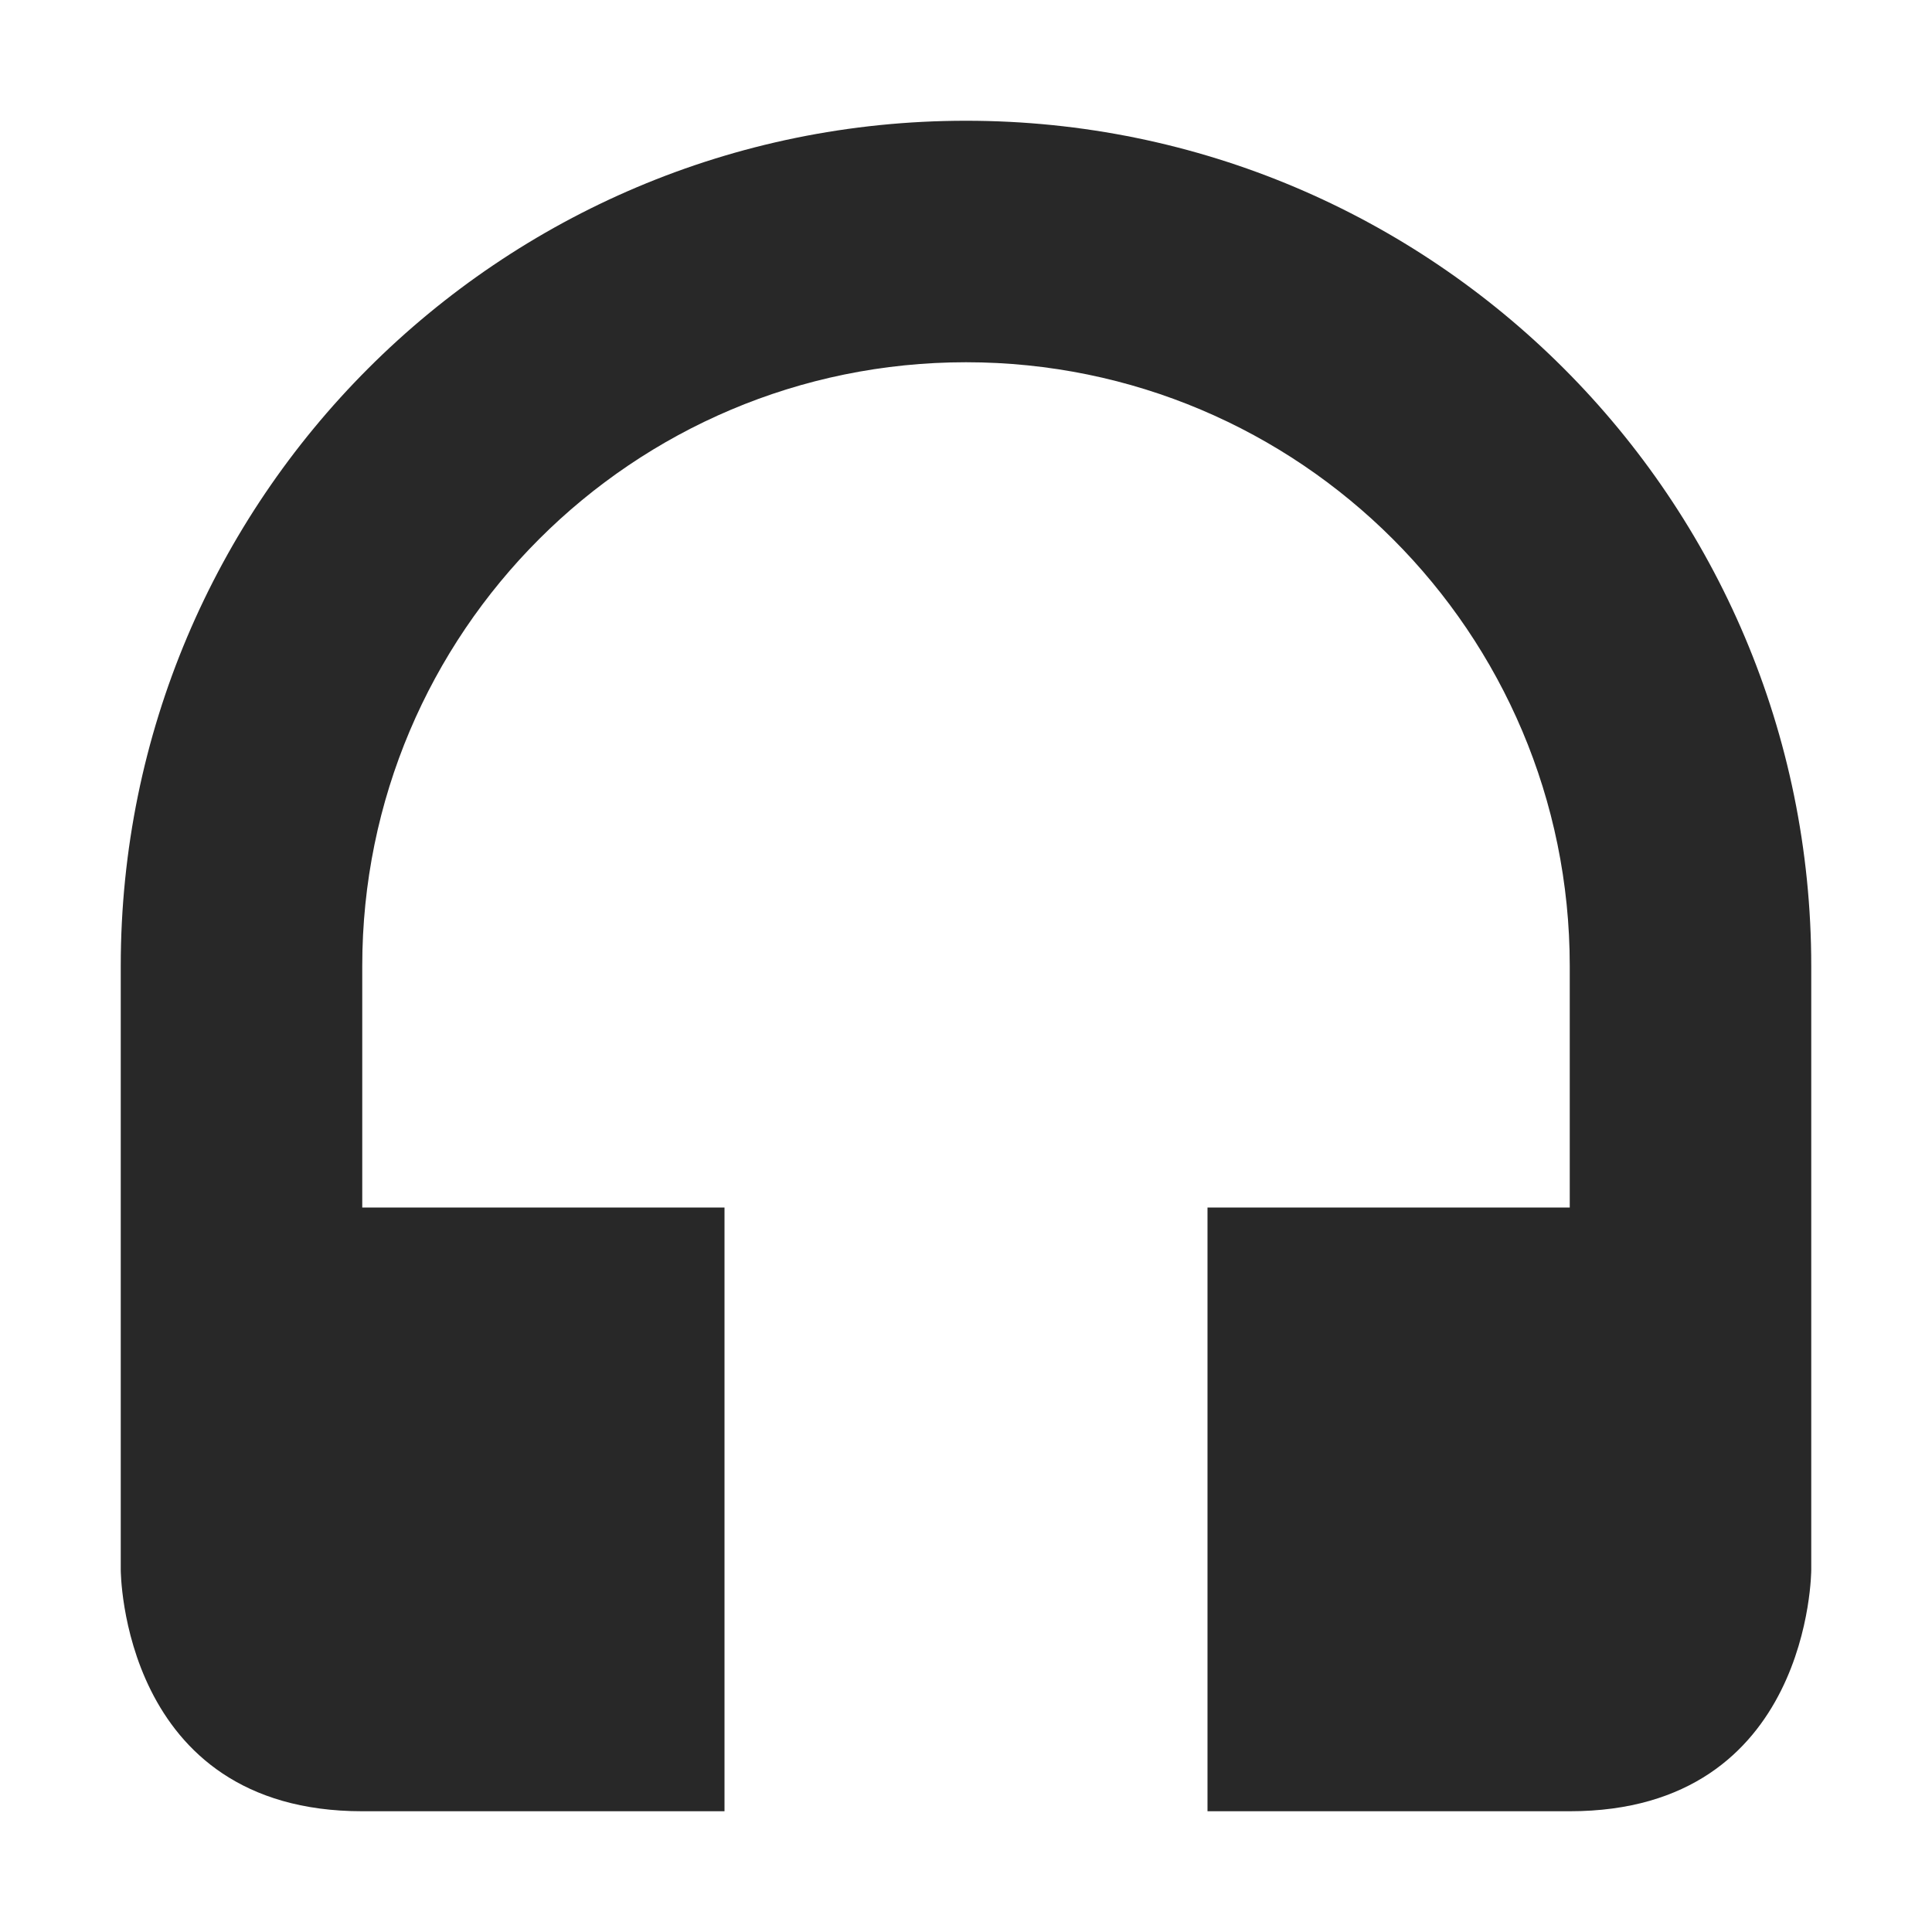 <svg width="16" height="16" version="1.1" xmlns="http://www.w3.org/2000/svg">
  <defs>
    <style id="current-color-scheme" type="text/css">.ColorScheme-Text { color:#282828; } .ColorScheme-Highlight { color:#458588; }</style>
  </defs>
  <path class="ColorScheme-Text" d="m8 1c-3.866 0-7 3.134-7 7v5s0 2 2 2h3v-5h-3v-2c0-2.761 2.239-5 5-5s5 2.239 5 5v2h-3v5h3c2 0 2-2 2-2v-5c0-3.866-3.134-7-7-7z" fill="currentColor"/>
</svg>
